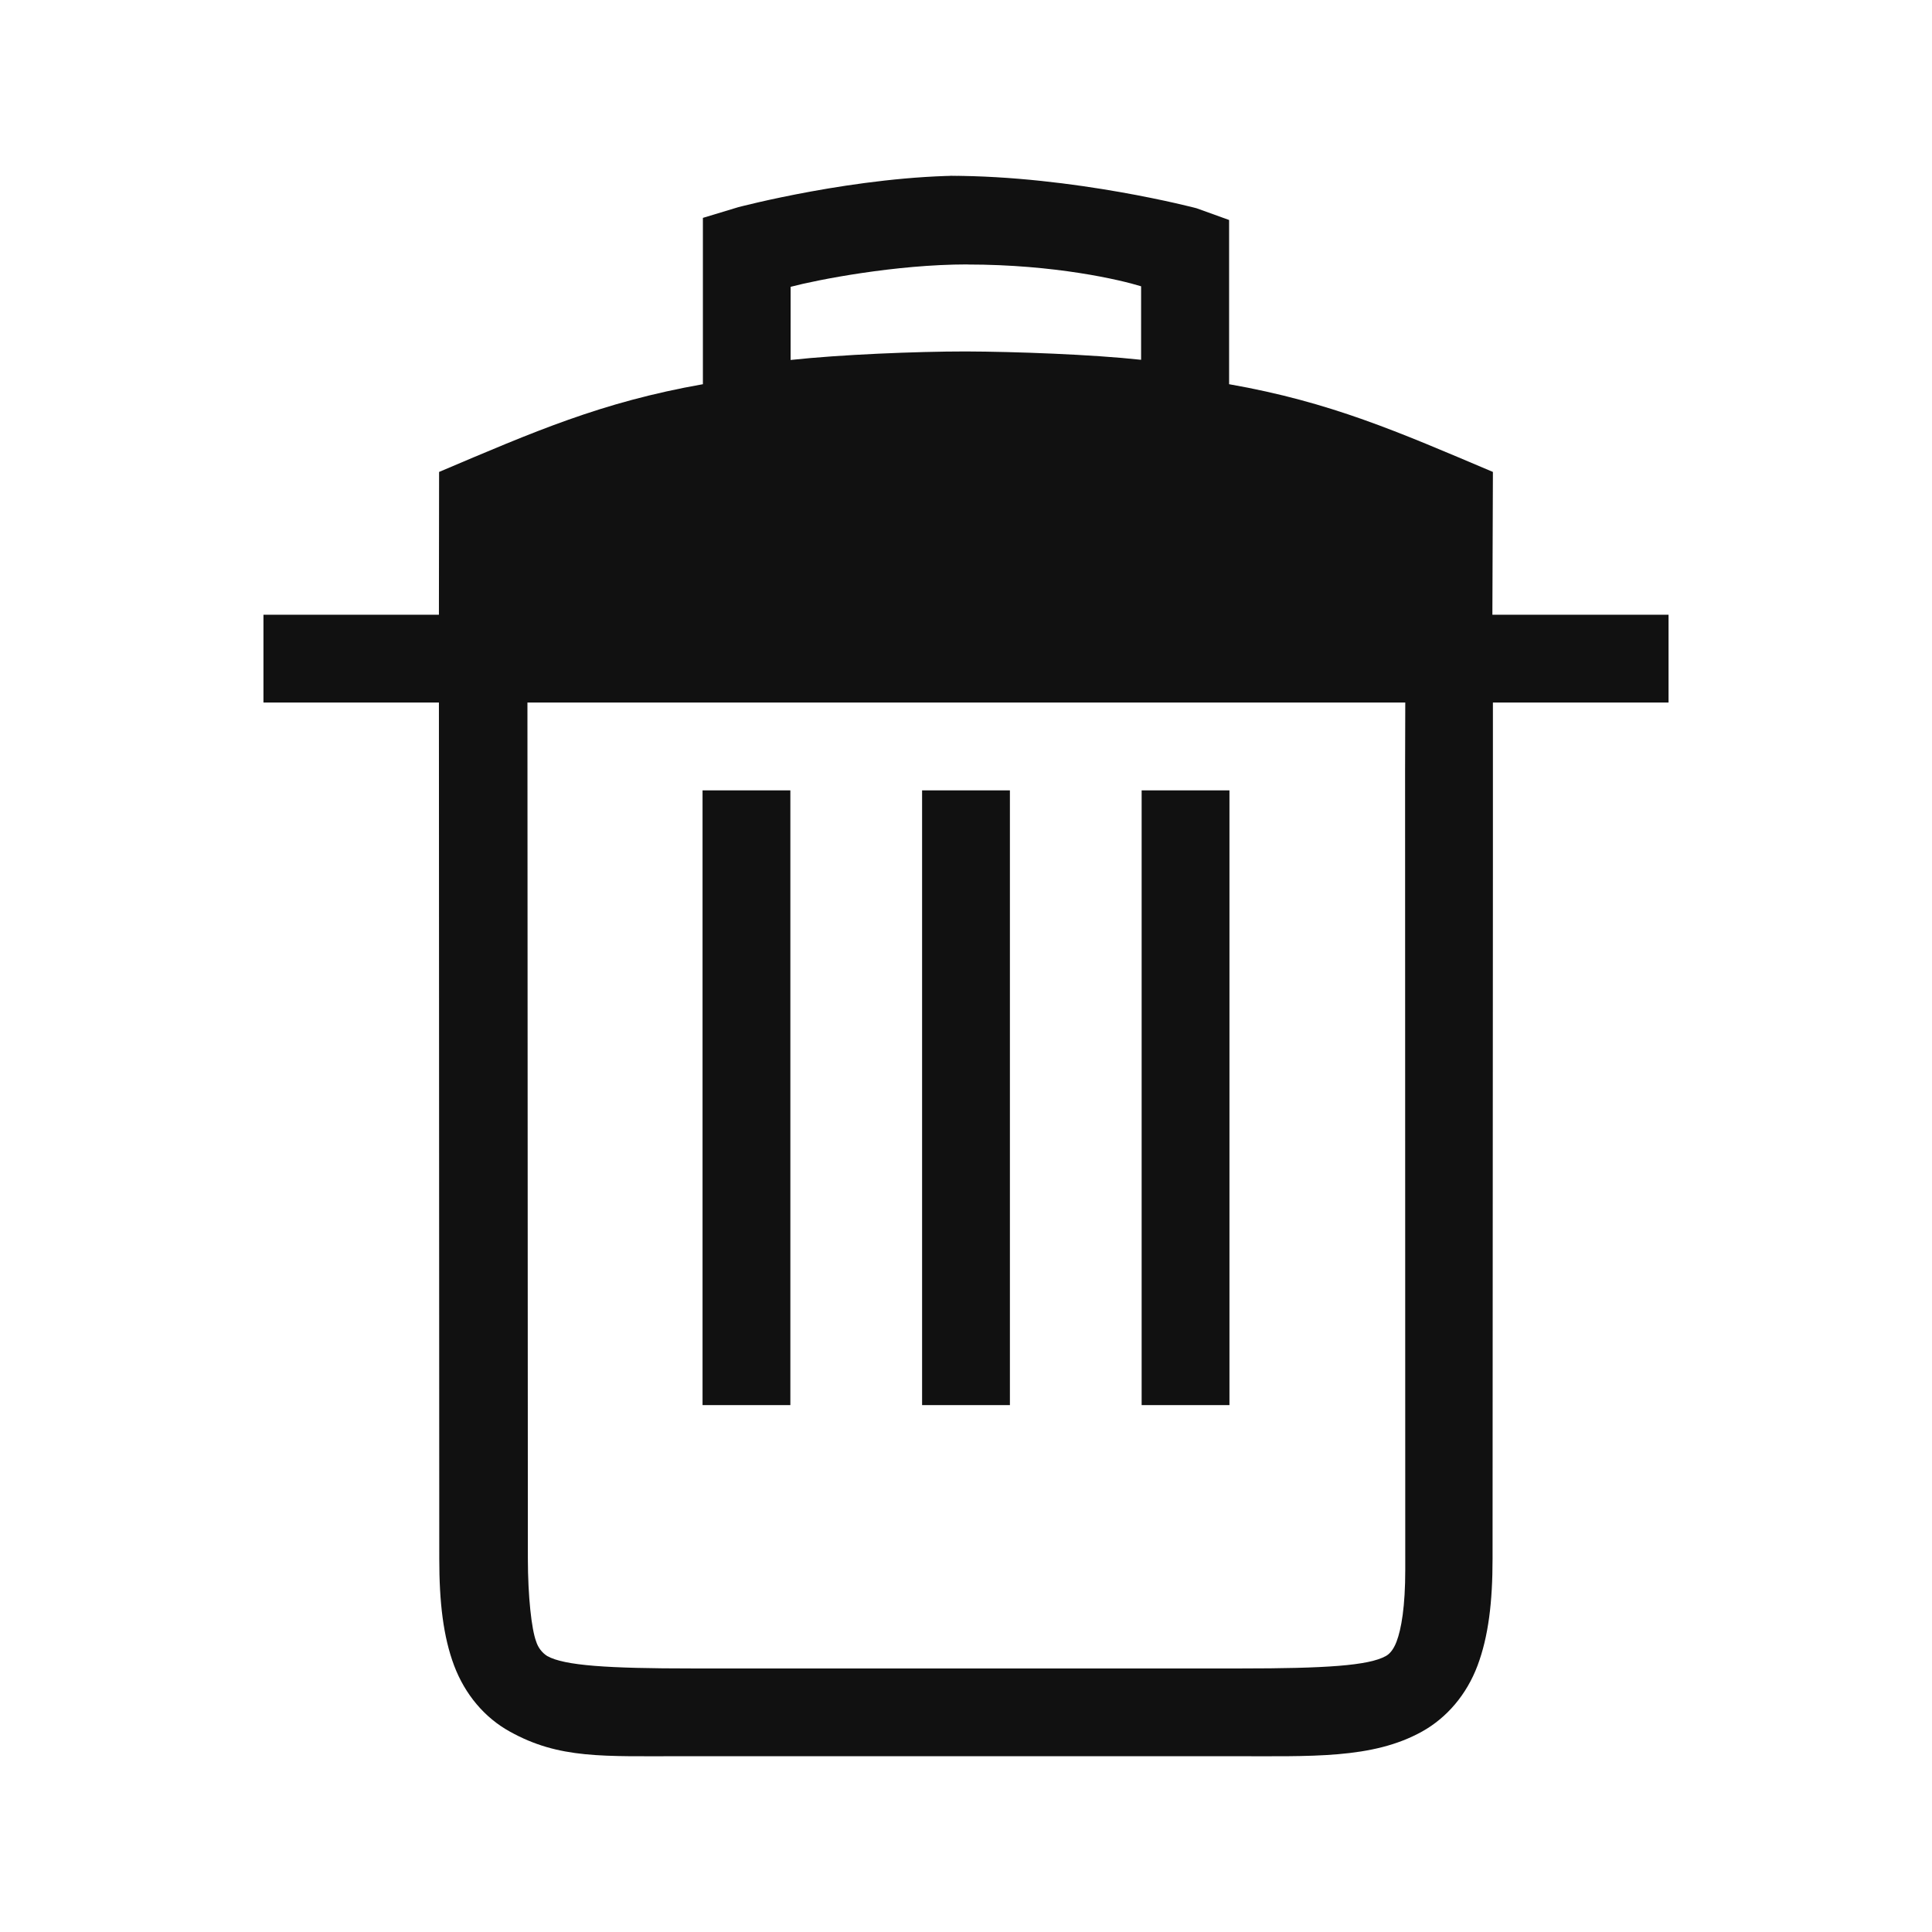 <?xml version="1.0" encoding="UTF-8" standalone="no"?>
<svg
   viewBox="0 0 22 22"
   version="1.1"
   id="svg4"
   sodipodi:docname="user-trash.svg"
   inkscape:version="1.1 (c68e22c387, 2021-05-23)"
   width="22"
   height="22"
   xmlns:inkscape="http://www.inkscape.org/namespaces/inkscape"
   xmlns:sodipodi="http://sodipodi.sourceforge.net/DTD/sodipodi-0.dtd"
   xmlns="http://www.w3.org/2000/svg"
   xmlns:svg="http://www.w3.org/2000/svg"
   xmlns:rdf="http://www.w3.org/1999/02/22-rdf-syntax-ns#"
   xmlns:cc="http://creativecommons.org/ns#"
   xmlns:dc="http://purl.org/dc/elements/1.1/">
  <defs
     id="defs8" />
  <sodipodi:namedview
     pagecolor="#ffffff"
     bordercolor="#666666"
     borderopacity="1"
     objecttolerance="10"
     gridtolerance="10"
     guidetolerance="10"
     inkscape:pageopacity="0"
     inkscape:pageshadow="2"
     inkscape:window-width="1366"
     inkscape:window-height="689"
     id="namedview6"
     showgrid="true"
     inkscape:zoom="32"
     inkscape:cx="11.09375"
     inkscape:cy="11.953125"
     inkscape:window-x="0"
     inkscape:window-y="0"
     inkscape:window-maximized="1"
     inkscape:current-layer="svg4"
     inkscape:document-rotation="0"
     inkscape:pagecheckerboard="0"
     showguides="false">
    <inkscape:grid
       type="xygrid"
       id="grid830" />
  </sodipodi:namedview>
  <g
     id="g835">
    <path
       id="path2"
       style="fill:#111111;fill-opacity:1;stroke-width:1.125"
       d="m 11,2 c -1.237,0 -2.596,0.36 -2.596,0.36 L 8.004,2.481 V 4.375 C 6.845,4.58 6.083,4.915 5,5.374 L 4.998,7 H 3 v 1 h 1.998 l 0.004,9.749 c 0,0.494 0.045,0.887 0.169,1.217 0.125,0.331 0.349,0.594 0.633,0.751 0.566,0.315 1.06,0.281 1.998,0.281 h 6.195 c 0.937,0 1.631,0.034 2.197,-0.281 0.283,-0.158 0.507,-0.421 0.631,-0.751 0.124,-0.331 0.171,-0.723 0.171,-1.217 L 17,9.874 v 0 V 8 h 2 V 7 H 17.187 16.994 L 17,5.374 C 15.916,4.915 15.155,4.579 13.996,4.375 V 2.505 L 13.624,2.371 c 0,0 -1.394,-0.369 -2.808,-0.369 z m 0.015,1.012 c 1.001,0 1.743,0.175 1.979,0.248 l -1.26e-4,0.837 c -0.56,-0.061 -1.434,-0.093 -1.997,-0.095 -0.565,0 -1.432,0.036 -1.994,0.097 L 9.003,3.266 c 0.299,-0.079 1.193,-0.255 2.012,-0.255 z M 6.006,8 H 16.002 L 16,8.749 h -6.7e-5 l 0.002,9.124 c 0,0.423 -0.045,0.678 -0.099,0.82 -0.038,0.101 -0.087,0.146 -0.123,0.165 -0.195,0.109 -0.688,0.141 -1.652,0.141 H 7.884 c -0.964,0 -1.457,-0.032 -1.652,-0.141 -0.061,-0.038 -0.106,-0.099 -0.127,-0.167 v 0 c -0.052,-0.137 -0.094,-0.515 -0.094,-0.942 v 0.122 z M 8,9 v 7 H 9 V 9 Z m 2.5,0 v 7 h 1 V 9 Z M 13,9 v 7 h 1 V 9 Z"
       sodipodi:nodetypes="ccccccccccccsscsccccccccccccccccccccscccccccsscccscccccccccccccccccc" />
  </g>
</svg>
